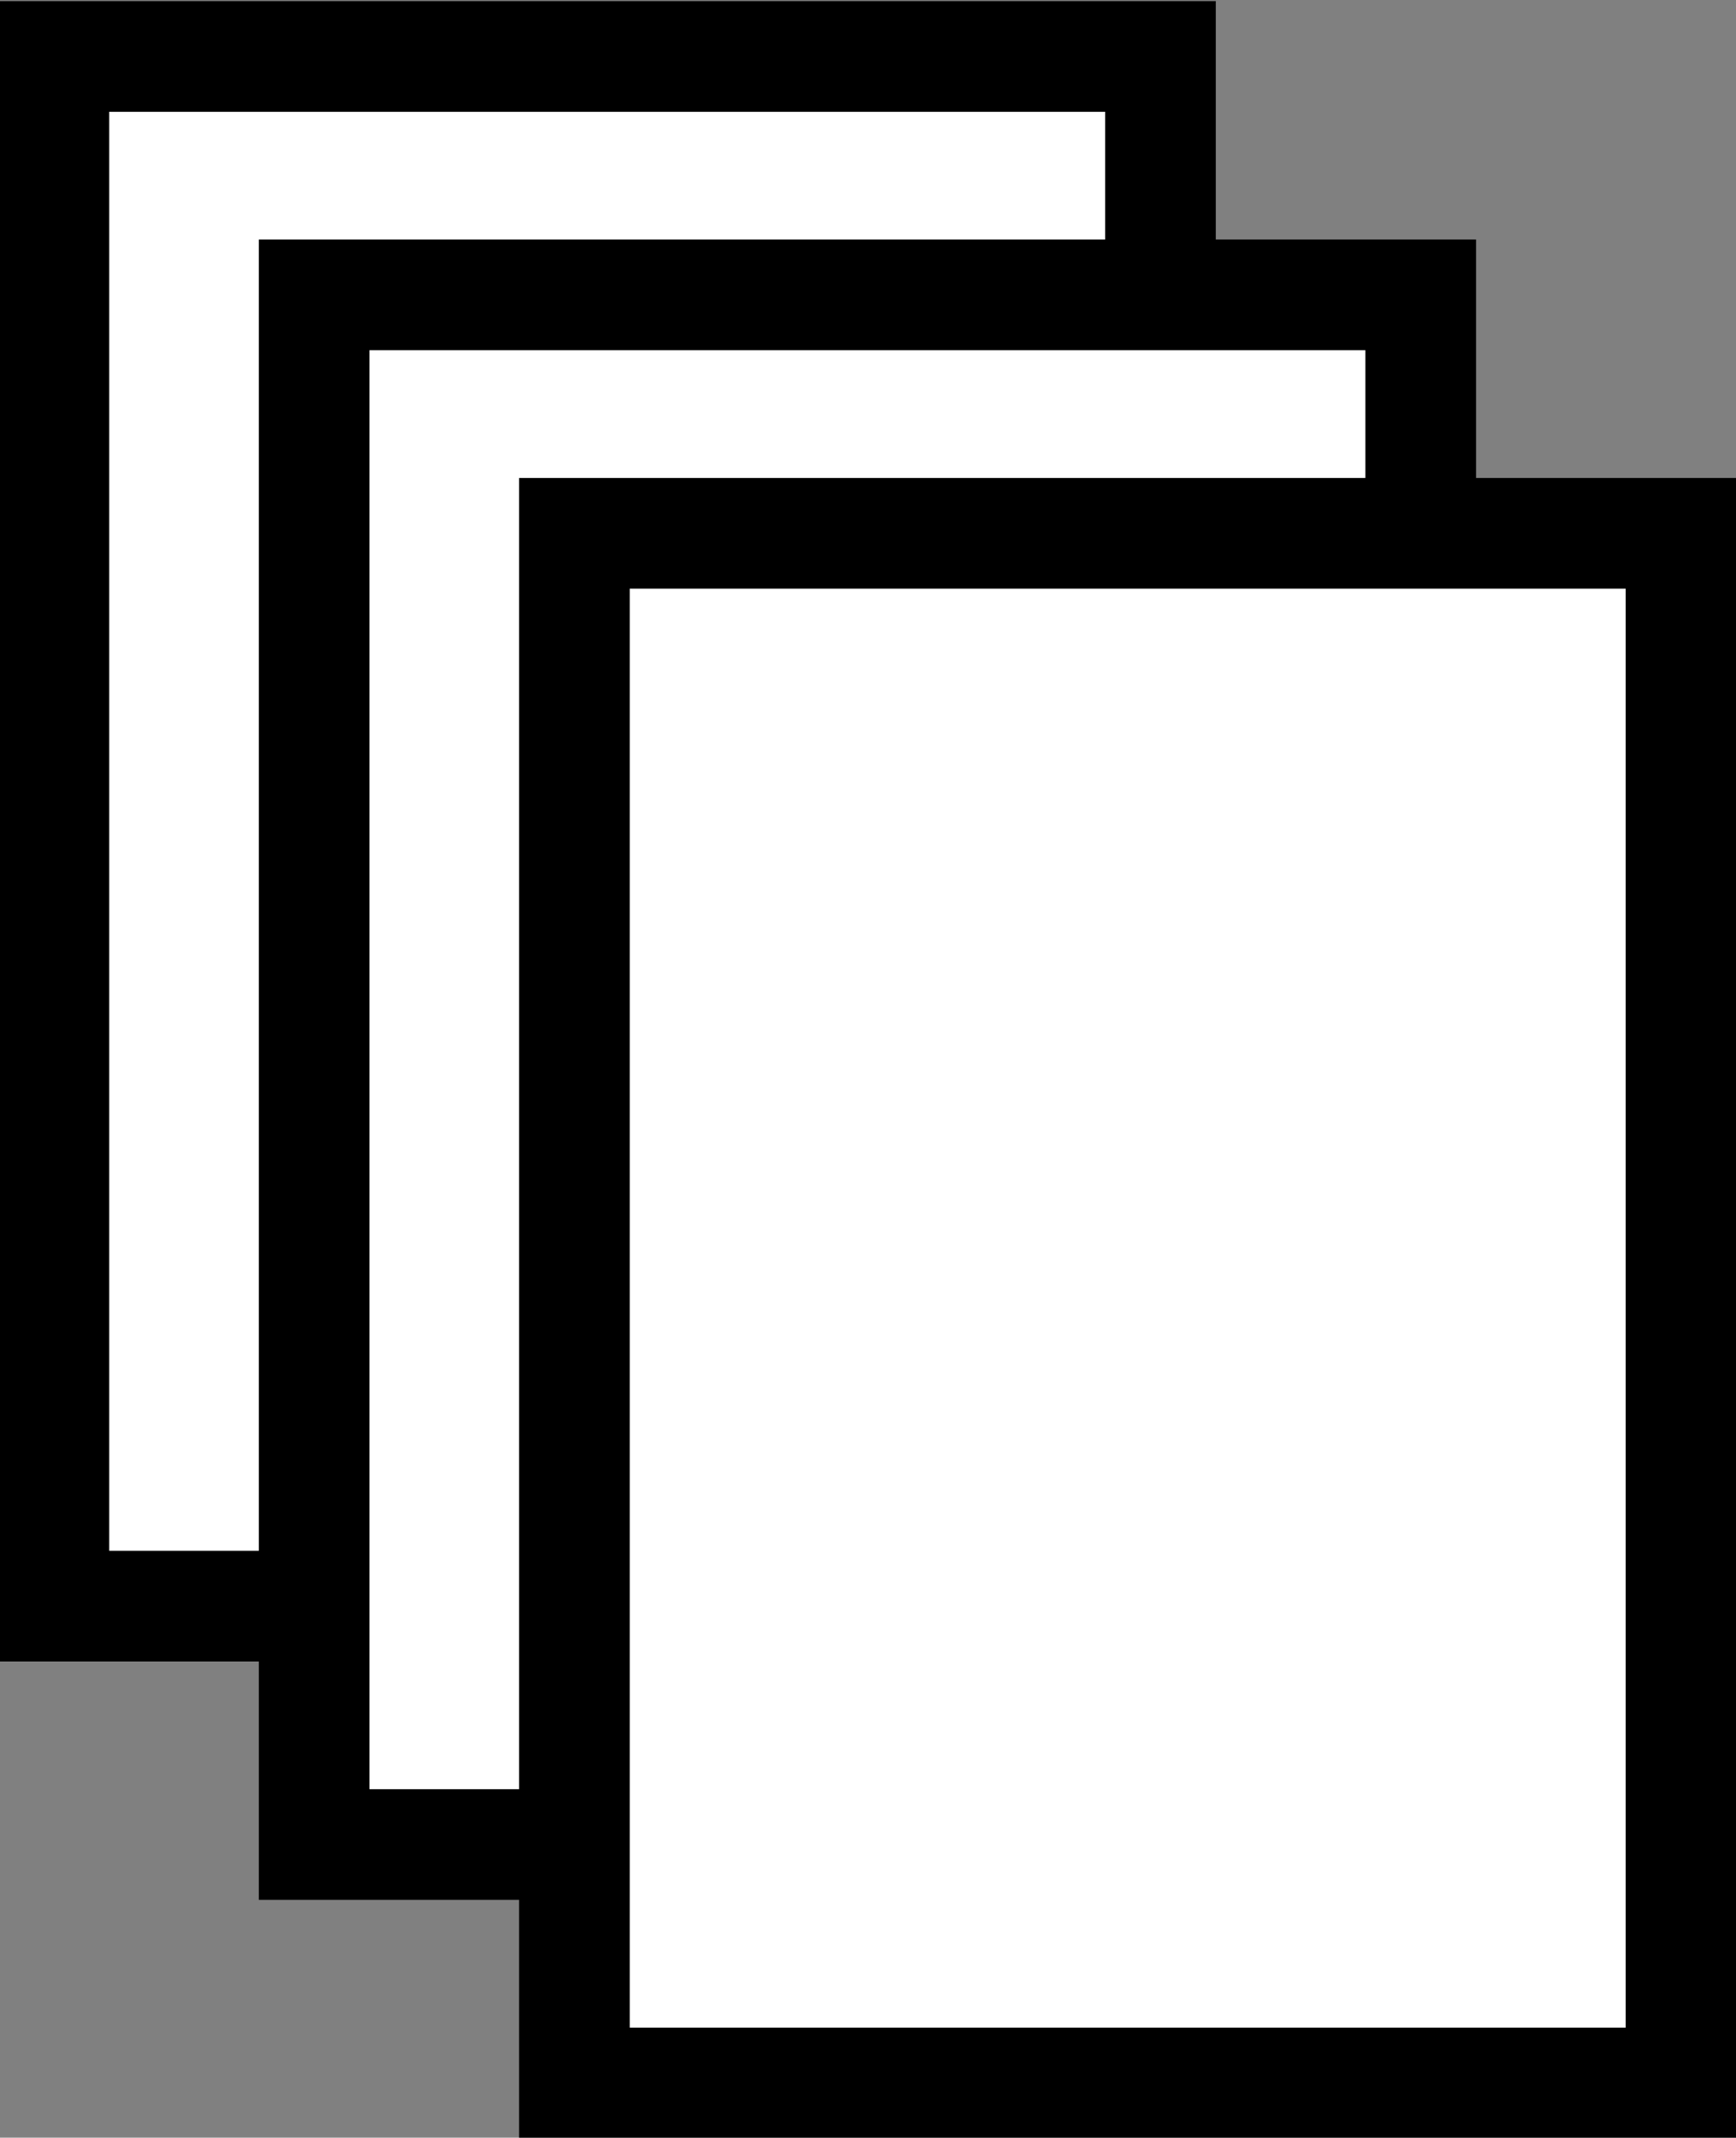 <?xml version="1.0" encoding="UTF-8" standalone="no"?>
<!-- Created with Inkscape (http://www.inkscape.org/) -->

<svg
   xmlns:dc="http://purl.org/dc/elements/1.1/"
   xmlns:cc="http://creativecommons.org/ns#"
   xmlns:rdf="http://www.w3.org/1999/02/22-rdf-syntax-ns#"
   xmlns:svg="http://www.w3.org/2000/svg"
   xmlns="http://www.w3.org/2000/svg"
   xmlns:sodipodi="http://sodipodi.sourceforge.net/DTD/sodipodi-0.dtd"
   xmlns:inkscape="http://www.inkscape.org/namespaces/inkscape"
   width="15.688"
   height="19.312"
   id="svg2"
   version="1.1"
   inkscape:version="0.48.2 r9819"
   sodipodi:docname="icon.svg">
  <rect width="100%" height="100%" fill="#808080" stroke="none"/>
  <defs
     id="defs4" />
  <sodipodi:namedview
     id="base"
     pagecolor="#ffffff"
     bordercolor="#666666"
     borderopacity="1.0"
     inkscape:pageopacity="0.0"
     inkscape:pageshadow="2"
     inkscape:zoom="20.19497"
     inkscape:cx="5.5496496"
     inkscape:cy="6.4687448"
     inkscape:document-units="px"
     inkscape:current-layer="layer1"
     showgrid="false"
     inkscape:window-width="1172"
     inkscape:window-height="922"
     inkscape:window-x="402"
     inkscape:window-y="140"
     inkscape:window-maximized="0"
     fit-margin-top="0"
     fit-margin-left="0"
     fit-margin-right="0"
     fit-margin-bottom="0" />
  <g
     inkscape:label="Layer 1"
     inkscape:groupmode="layer"
     id="layer1"
     transform="translate(-116.656,-449.281)">
    <rect
       style="fill:#ffffff;stroke:#000000"
       id="rect2985"
       width="10"
       height="14"
       x="117.143"
       y="449.791" />
    <rect
       y="451.945"
       x="119.495"
       height="14"
       width="10"
       id="rect2987"
       style="fill:#ffffff;stroke:#000000" />
    <rect
       style="fill:#ffffff;stroke:#000000"
       id="rect2989"
       width="10"
       height="14"
       x="121.847"
       y="454.099" />
  </g>
</svg>
